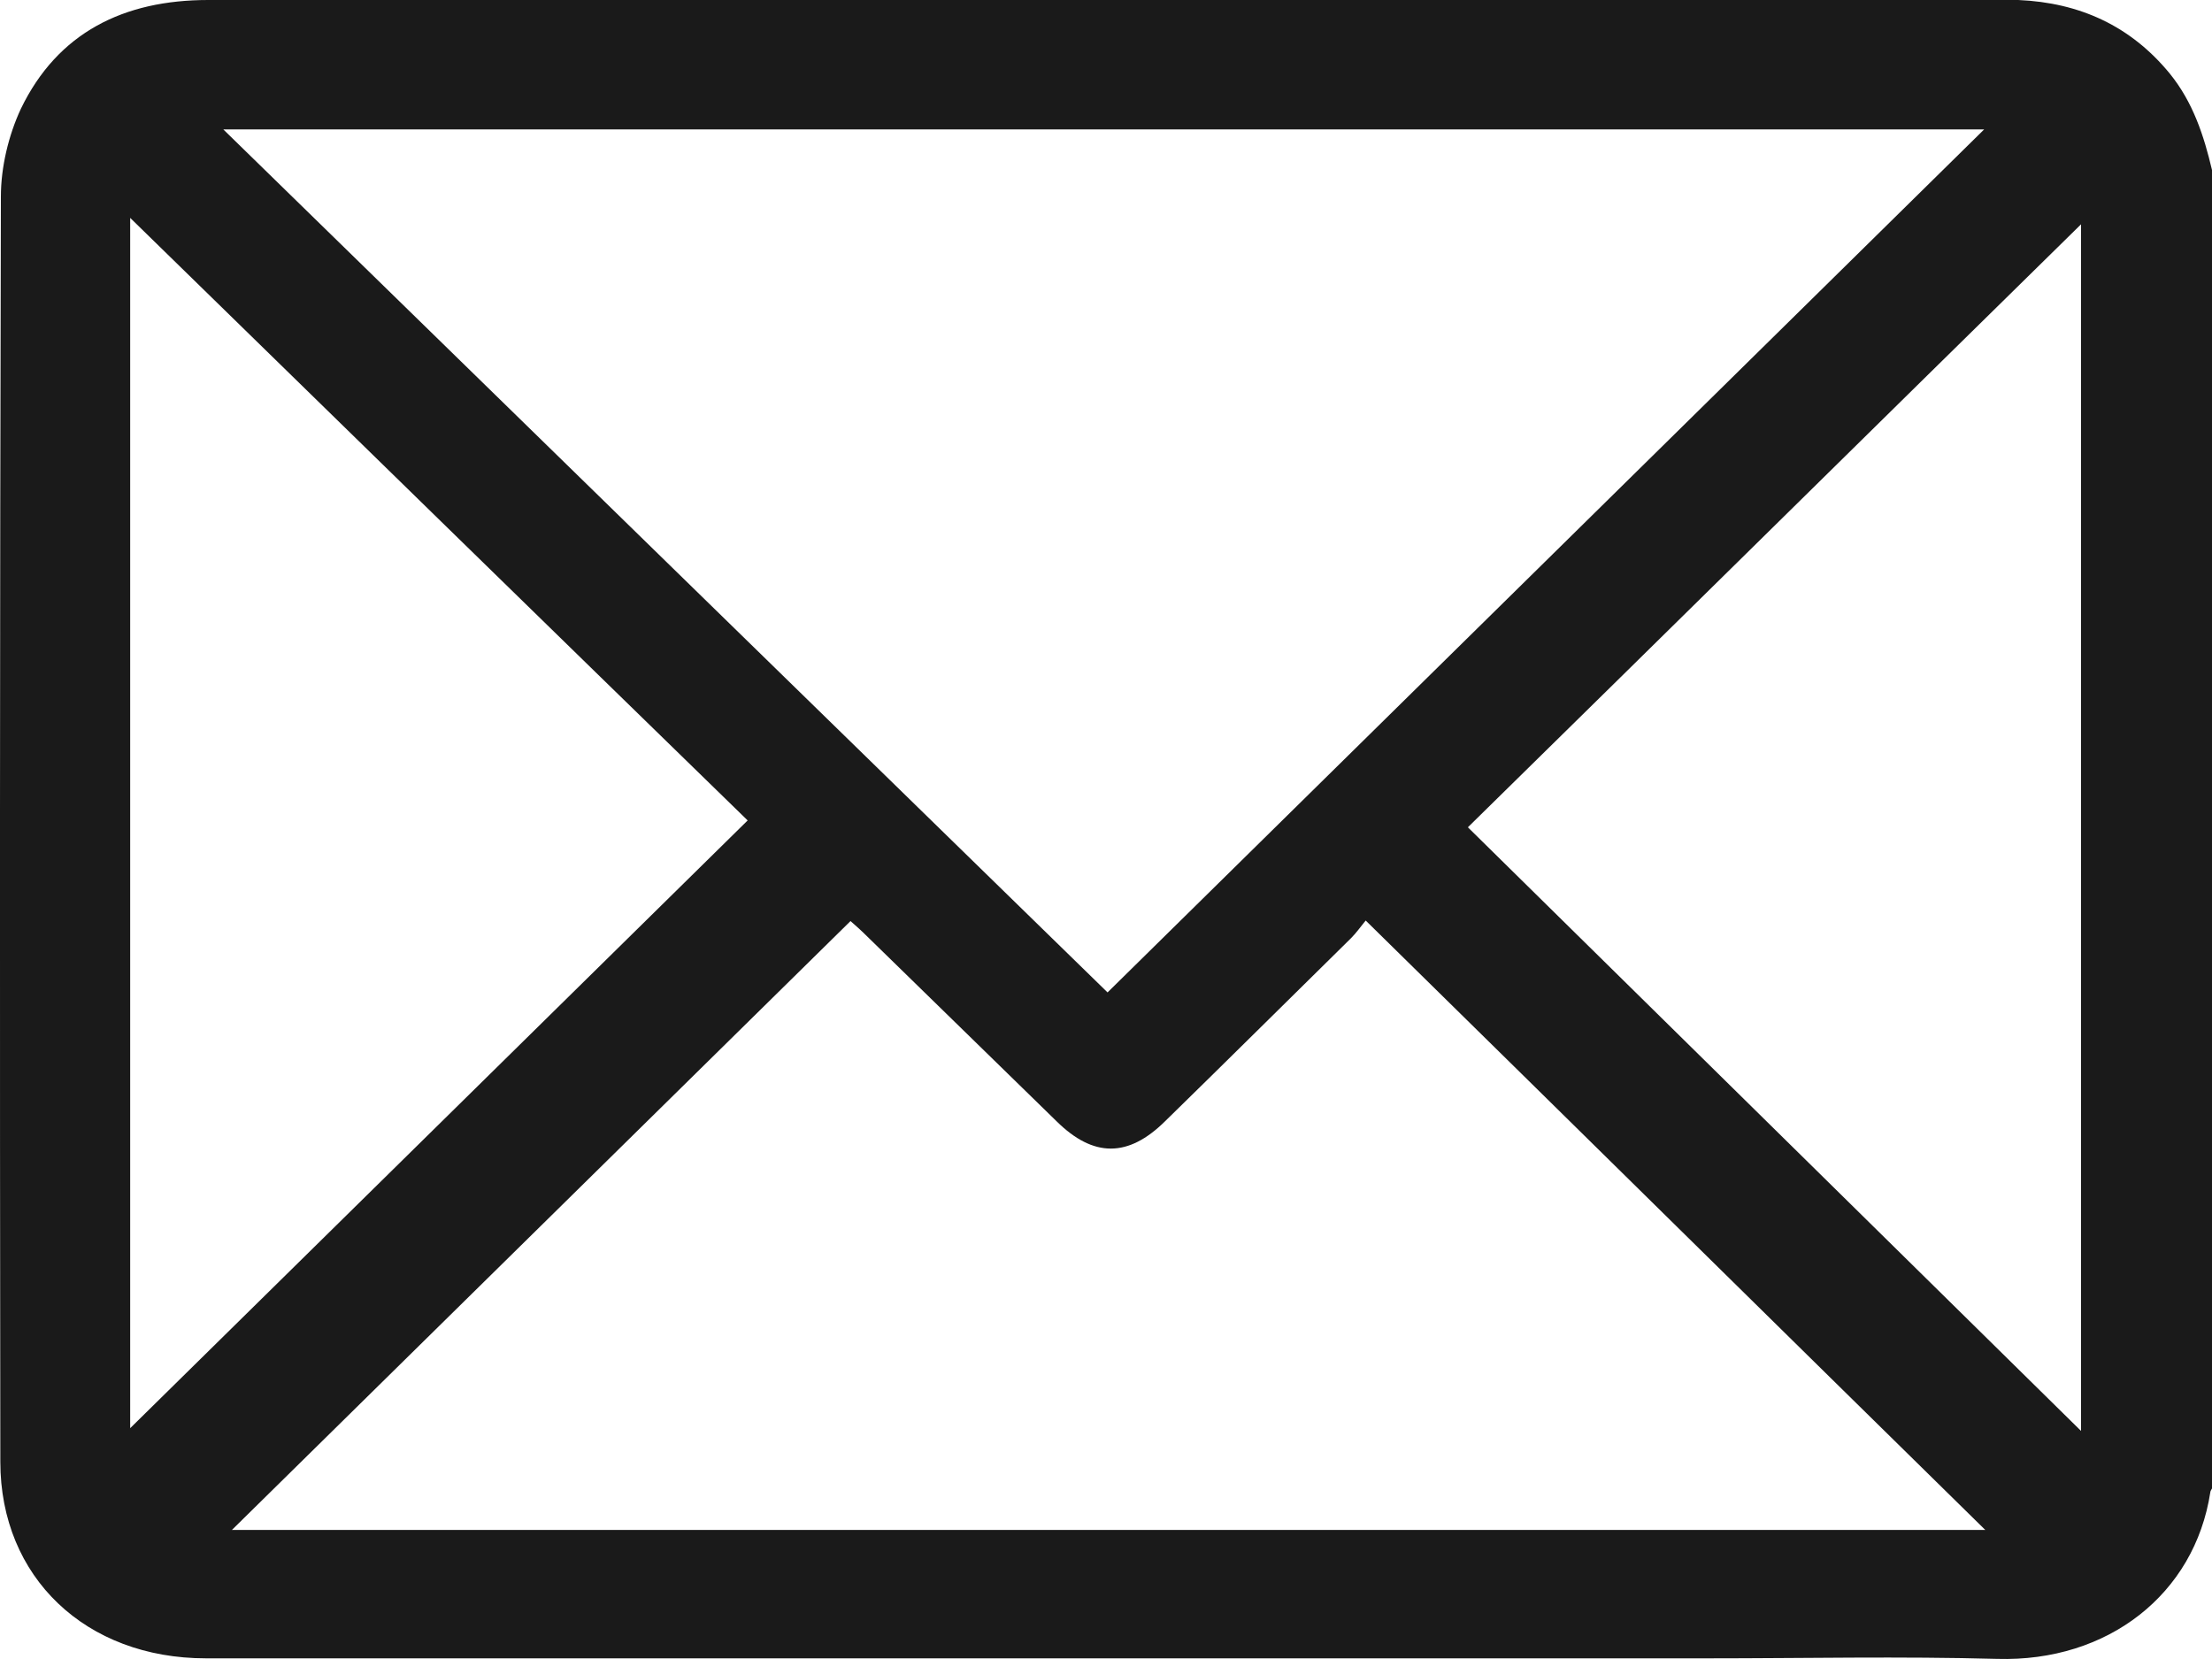 <svg width="20" height="15" viewBox="0 0 20 15" fill="none" xmlns="http://www.w3.org/2000/svg">
<path d="M20 1.537C20 5.51 20 9.484 20 13.458C19.995 13.467 19.985 13.482 19.985 13.491C19.843 14.416 19.056 15.028 18.058 14.999C17.187 14.975 16.311 14.994 15.44 14.994C10.914 14.994 6.388 14.994 1.862 14.994C0.776 14.994 0.003 14.262 0.003 13.217C-0.002 9.402 -0.002 5.587 0.008 1.777C0.008 1.512 0.077 1.223 0.189 0.983C0.522 0.294 1.119 0 1.882 0C7.293 0 12.705 0 18.111 0C18.155 0 18.204 0 18.248 0C18.806 0.024 19.266 0.236 19.618 0.665C19.829 0.925 19.927 1.228 20 1.537ZM17.94 1.17C12.641 1.17 7.347 1.17 2.019 1.17C4.705 3.791 7.362 6.387 10.014 8.973C12.666 6.363 15.303 3.767 17.94 1.17ZM12.348 8.323C12.304 8.376 12.264 8.434 12.216 8.482C11.653 9.036 11.095 9.59 10.533 10.139C10.2 10.467 9.887 10.467 9.554 10.139C8.972 9.571 8.389 9.002 7.807 8.434C7.758 8.386 7.704 8.342 7.69 8.328C5.811 10.178 3.947 12.013 2.097 13.833C7.357 13.833 12.656 13.833 17.95 13.833C16.086 12.003 14.236 10.178 12.348 8.323ZM1.177 12.913C3.022 11.098 4.886 9.262 6.76 7.418C4.925 5.631 3.066 3.815 1.177 1.97C1.177 5.669 1.177 9.32 1.177 12.913ZM13.272 7.48C15.122 9.301 16.976 11.126 18.816 12.938C18.816 9.32 18.816 5.669 18.816 2.028C16.957 3.853 15.107 5.679 13.272 7.48Z" fill="#1A1A1A"/>
</svg>
